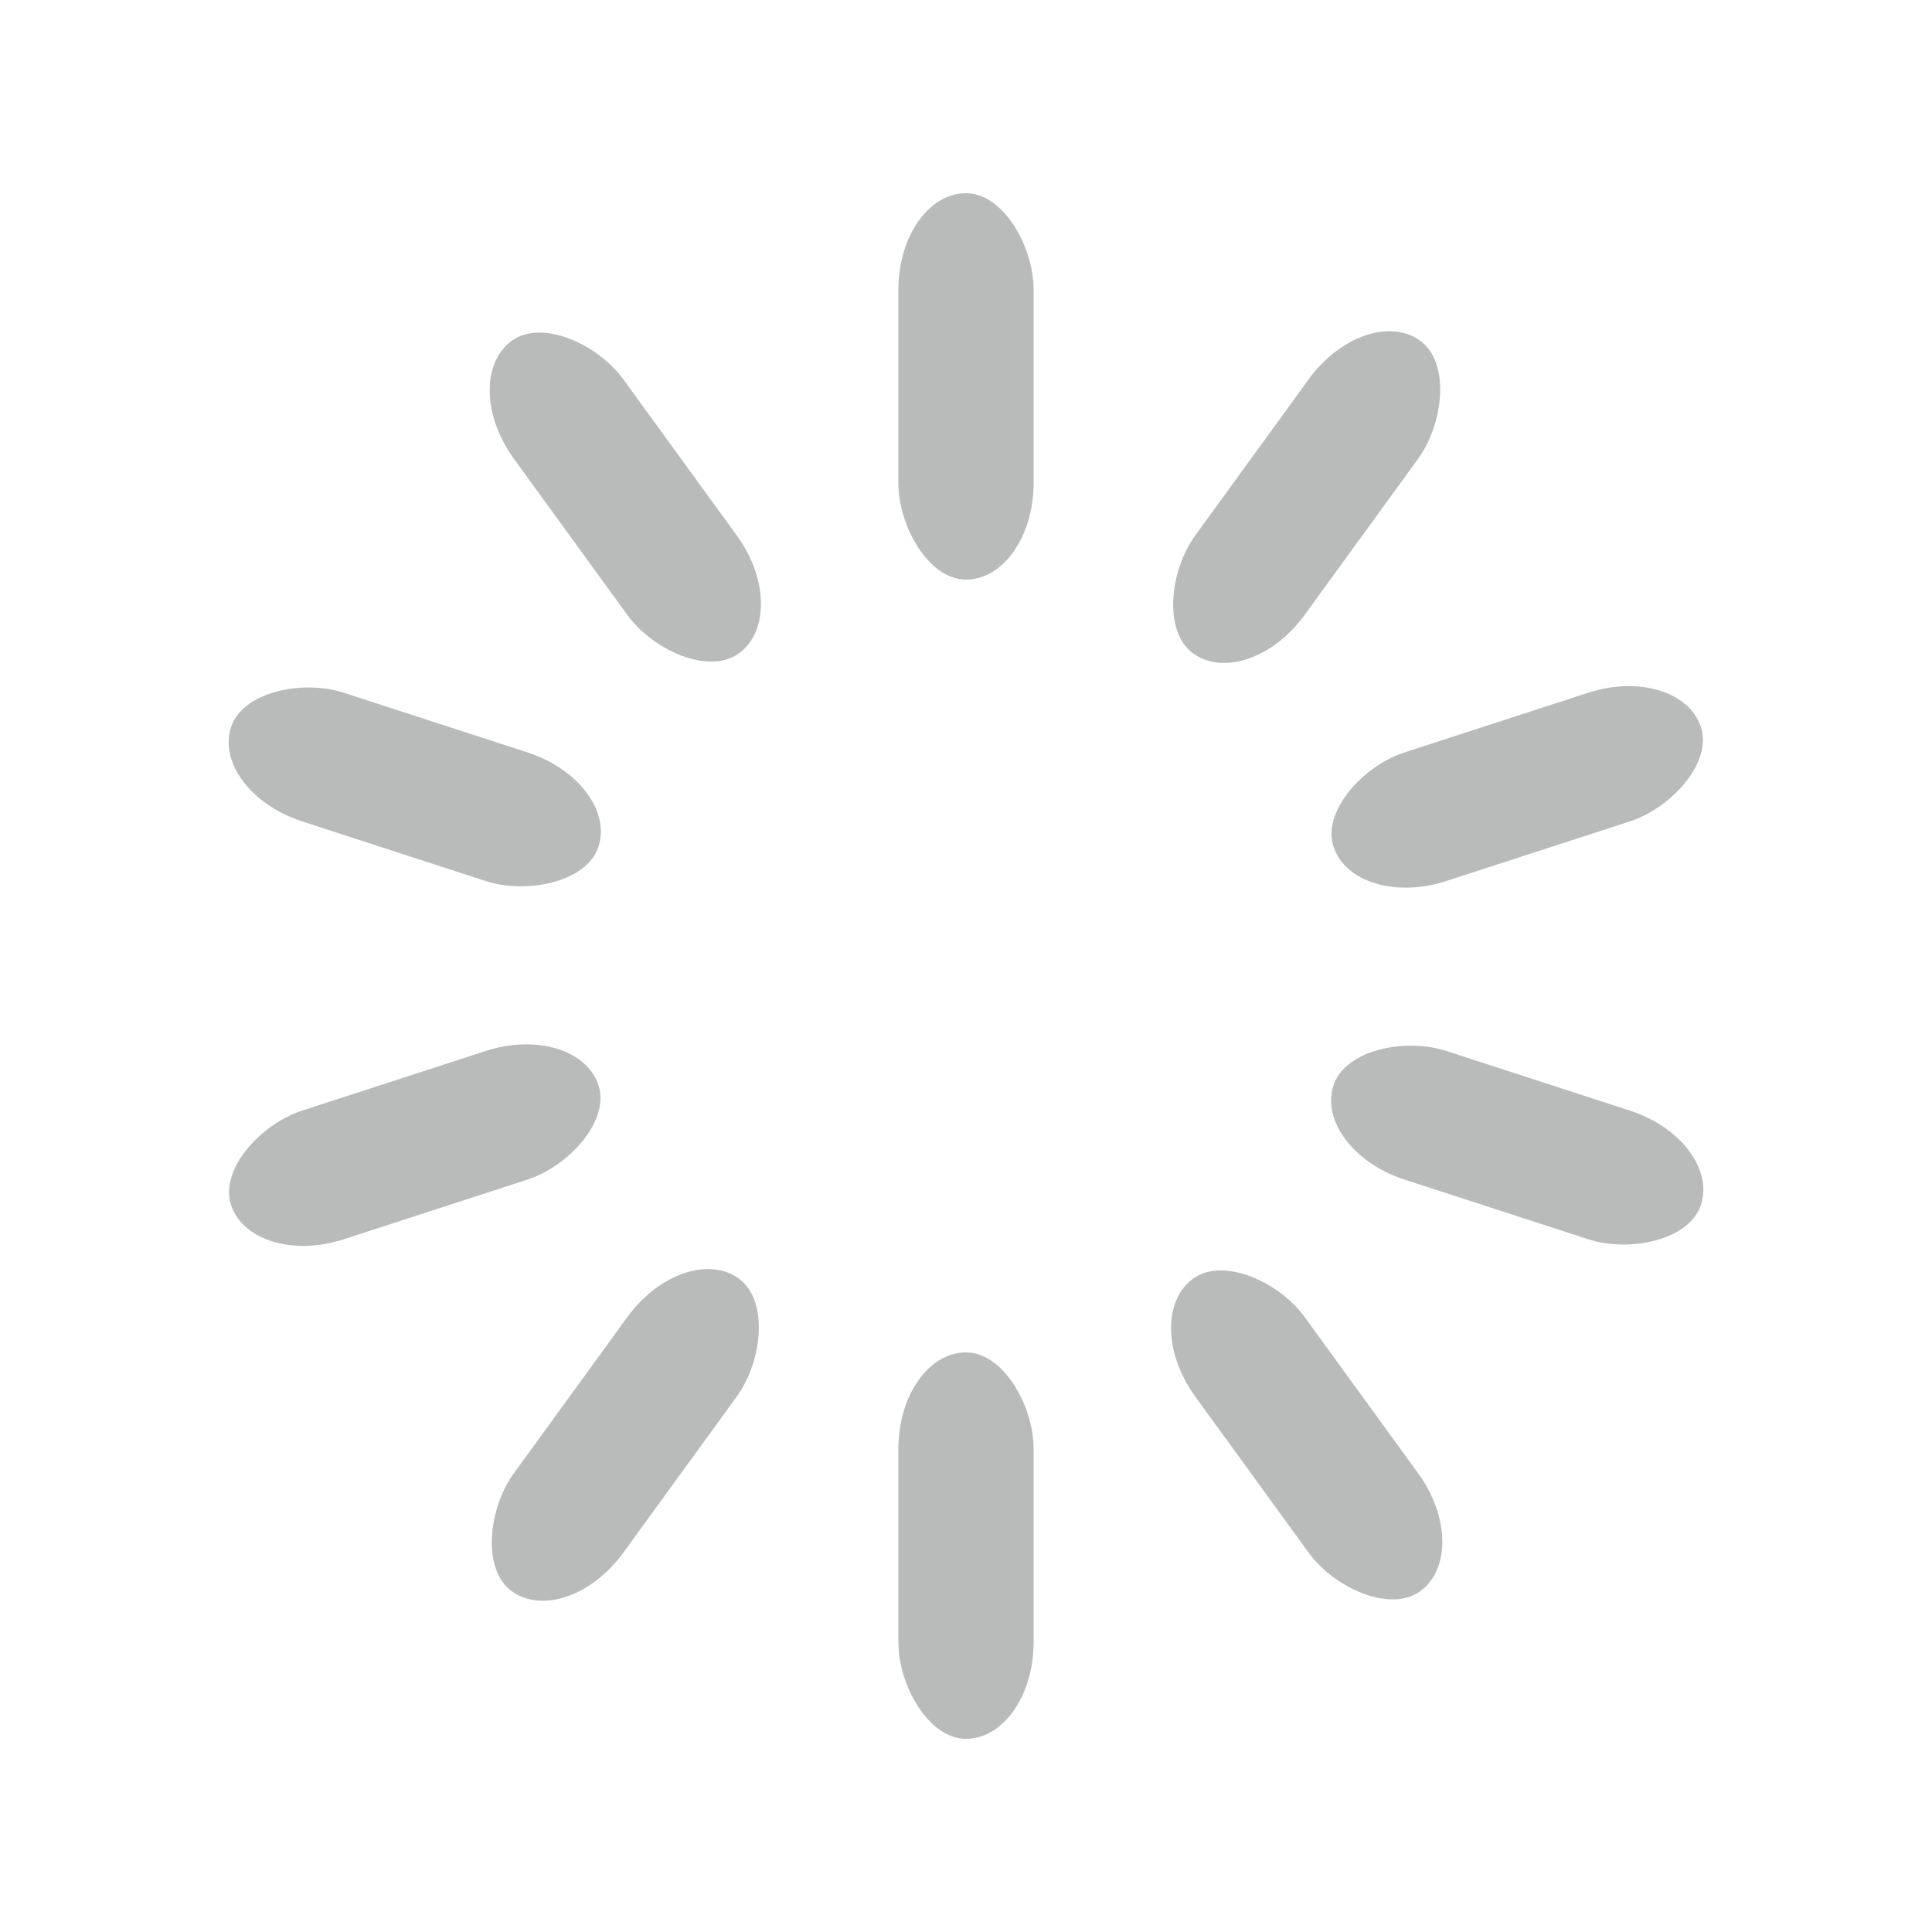 <svg width='100px' height='100px' xmlns="http://www.w3.org/2000/svg" viewBox="0 0 100 100" preserveAspectRatio="xMidYMid" class="uil-default">
  <rect x="0" y="0" width="100" height="100" fill="none" class="bk"></rect>
  <rect  x='46.5' y='40' width='7' height='20' rx='5' ry='5' fill='#b9baba' transform='rotate(0 50 50) translate(0 -30)'>
    <animate attributeName='opacity' from='1' to='0' dur='1s' begin='0s' repeatCount='indefinite'/>
  </rect>
    <rect  x='46.5' y='40' width='7' height='20' rx='5' ry='5' fill='#b9baba' transform='rotate(36 50 50) translate(0 -30)'>
      <animate attributeName='opacity' from='1' to='0' dur='1s' begin='0.1s' repeatCount='indefinite'/>
    </rect>
      <rect  x='46.5' y='40' width='7' height='20' rx='5' ry='5' fill='#b9baba' transform='rotate(72 50 50) translate(0 -30)'>
        <animate attributeName='opacity' from='1' to='0' dur='1s' begin='0.2s' repeatCount='indefinite'/>
      </rect>
        <rect  x='46.5' y='40' width='7' height='20' rx='5' ry='5' fill='#b9baba' transform='rotate(108 50 50) translate(0 -30)'>
          <animate attributeName='opacity' from='1' to='0' dur='1s' begin='0.3s' repeatCount='indefinite'/>
        </rect>
          <rect  x='46.5' y='40' width='7' height='20' rx='5' ry='5' fill='#b9baba' transform='rotate(144 50 50) translate(0 -30)'>
            <animate attributeName='opacity' from='1' to='0' dur='1s' begin='0.4s' repeatCount='indefinite'/>
          </rect><rect  x='46.5' y='40' width='7' height='20' rx='5' ry='5' fill='#b9baba' transform='rotate(180 50 50) translate(0 -30)'>
          <animate attributeName='opacity' from='1' to='0' dur='1s' begin='0.5s' repeatCount='indefinite'/>
        </rect>
  <rect  x='46.5' y='40' width='7' height='20' rx='5' ry='5' fill='#b9baba' transform='rotate(216 50 50) translate(0 -30)'>
  <animate attributeName='opacity' from='1' to='0' dur='1s' begin='0.6s' repeatCount='indefinite'/></rect>
  <rect  x='46.5' y='40' width='7' height='20' rx='5' ry='5' fill='#b9baba' transform='rotate(252 50 50) translate(0 -30)'>
  <animate attributeName='opacity' from='1' to='0' dur='1s' begin='0.7s' repeatCount='indefinite'/></rect>
  <rect  x='46.5' y='40' width='7' height='20' rx='5' ry='5' fill='#b9baba' transform='rotate(288 50 50) translate(0 -30)'>
  <animate attributeName='opacity' from='1' to='0' dur='1s' begin='0.8s' repeatCount='indefinite'/></rect>
<rect  x='46.5' y='40' width='7' height='20' rx='5' ry='5' fill='#b9baba' transform='rotate(324 50 50) translate(0 -30)'>
  <animate attributeName='opacity' from='1' to='0' dur='1s' begin='0.9s' repeatCount='indefinite'/>
</rect>
</svg>
